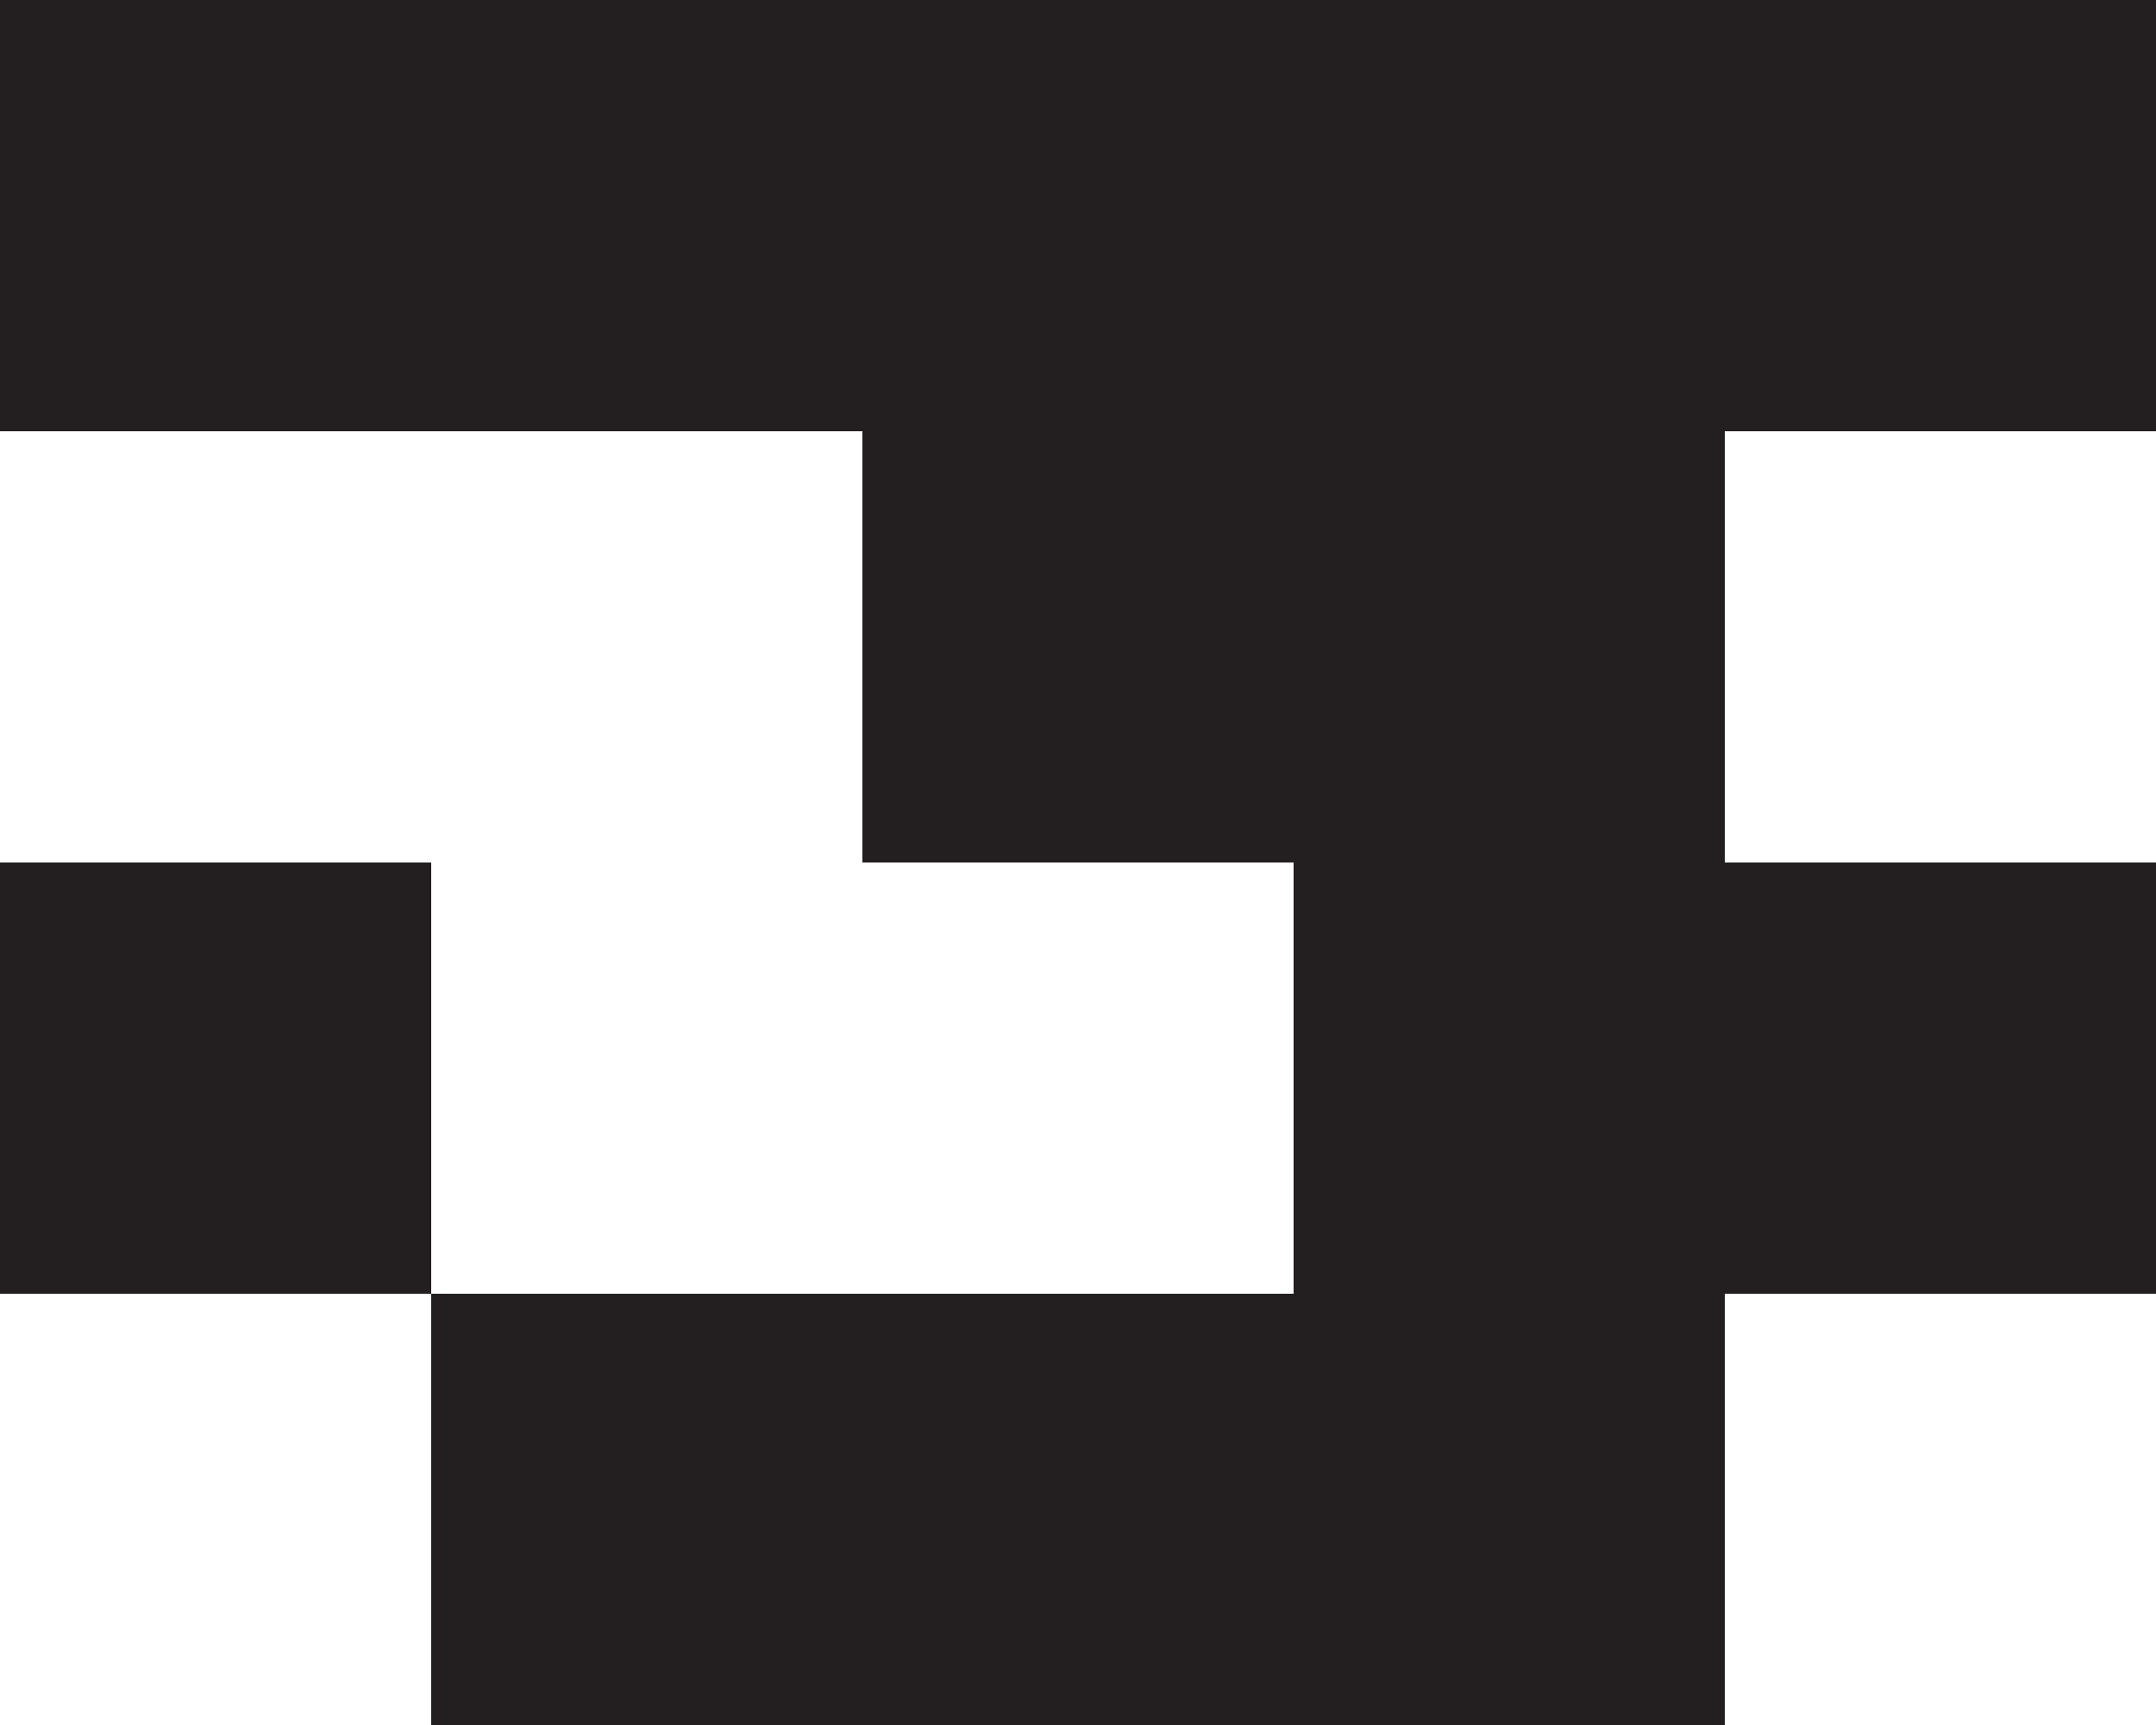<?xml version="1.0" encoding="UTF-8"?>
<svg id="Layer_1" data-name="Layer 1" xmlns="http://www.w3.org/2000/svg" viewBox="0 0 5 4">
  <defs>
    <style>
      .cls-1 {
        fill: #231f20;
      }
    </style>
  </defs>
  <polygon class="cls-1" points="3 0 2 0 1 0 0 0 0 1 1 1 2 1 2 2 3 2 3 3 2 3 1 3 1 4 2 4 3 4 4 4 4 3 5 3 5 2 4 2 4 1 5 1 5 0 4 0 3 0"/>
  <rect class="cls-1" y="2" width="1" height="1"/>
</svg>